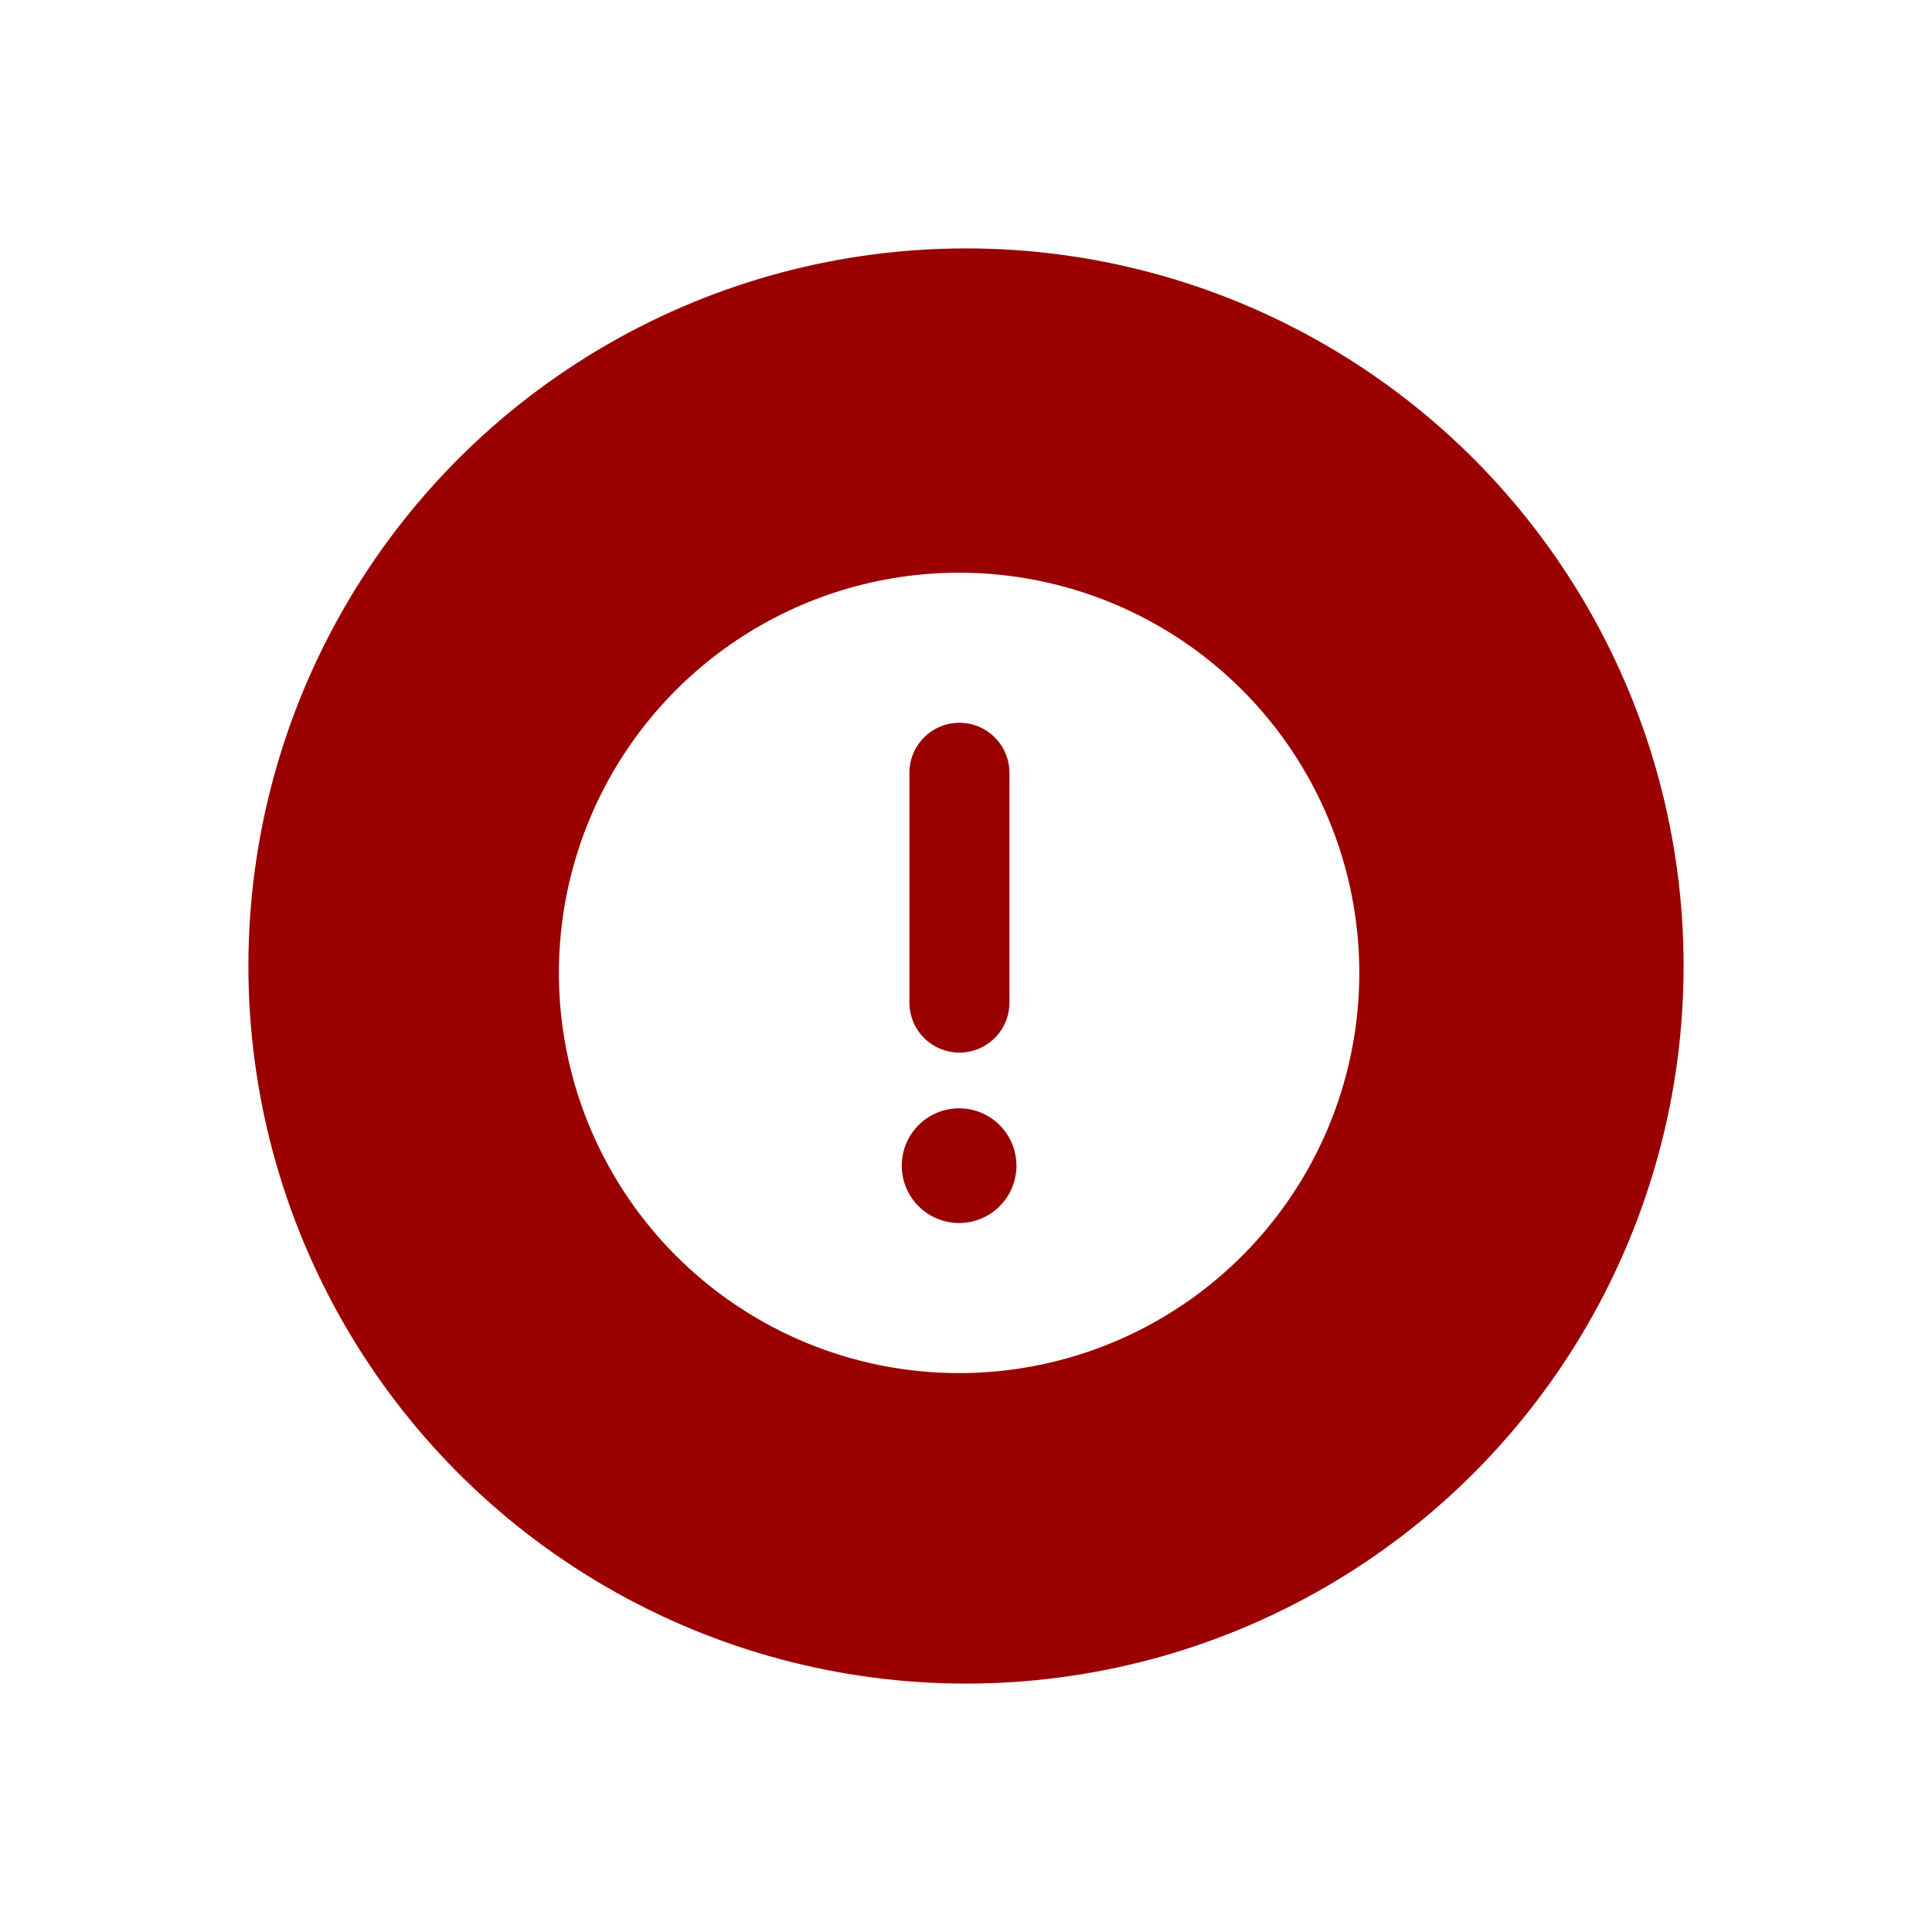 <svg width="140" height="140" viewBox="0 0 140 140" fill="none" xmlns="http://www.w3.org/2000/svg">
<g filter="url(#filter0_d_372_1349)">
<circle cx="70" cy="70" r="52" fill="#9B0000"/>
</g>
<g clip-path="url(#clip0_372_1349)">
<path d="M69.5 41.5C63.764 41.5 58.157 43.201 53.389 46.387C48.62 49.574 44.902 54.103 42.708 59.402C40.513 64.701 39.938 70.532 41.057 76.158C42.176 81.783 44.938 86.95 48.994 91.006C53.05 95.062 58.217 97.824 63.842 98.943C69.468 100.062 75.299 99.487 80.598 97.293C85.897 95.098 90.426 91.381 93.613 86.612C96.799 81.843 98.5 76.236 98.5 70.5C98.5 62.809 95.445 55.432 90.006 49.994C84.568 44.555 77.191 41.5 69.5 41.5ZM65.899 56C65.899 55.039 66.281 54.117 66.961 53.437C67.641 52.757 68.563 52.375 69.524 52.375C70.486 52.375 71.408 52.757 72.087 53.437C72.767 54.117 73.149 55.039 73.149 56V72.651C73.149 73.127 73.055 73.598 72.873 74.038C72.691 74.478 72.424 74.877 72.087 75.214C71.751 75.551 71.351 75.818 70.911 76C70.472 76.182 70 76.276 69.524 76.276C69.048 76.276 68.577 76.182 68.137 76C67.697 75.818 67.297 75.551 66.961 75.214C66.624 74.877 66.357 74.478 66.175 74.038C65.993 73.598 65.899 73.127 65.899 72.651V56ZM69.5 88.625C68.678 88.625 67.874 88.381 67.191 87.924C66.507 87.468 65.974 86.819 65.66 86.059C65.345 85.299 65.263 84.464 65.423 83.657C65.584 82.851 65.98 82.11 66.561 81.529C67.142 80.948 67.883 80.552 68.689 80.391C69.495 80.231 70.331 80.314 71.091 80.628C71.85 80.943 72.499 81.475 72.956 82.159C73.413 82.843 73.657 83.646 73.657 84.468C73.657 85.571 73.219 86.628 72.439 87.407C71.66 88.187 70.602 88.625 69.5 88.625Z" fill="white"/>
</g>
<defs>
<filter id="filter0_d_372_1349" x="0.2" y="0.2" width="139.6" height="139.6" filterUnits="userSpaceOnUse" color-interpolation-filters="sRGB">
<feFlood flood-opacity="0" result="BackgroundImageFix"/>
<feColorMatrix in="SourceAlpha" type="matrix" values="0 0 0 0 0 0 0 0 0 0 0 0 0 0 0 0 0 0 127 0" result="hardAlpha"/>
<feOffset/>
<feGaussianBlur stdDeviation="8.9"/>
<feComposite in2="hardAlpha" operator="out"/>
<feColorMatrix type="matrix" values="0 0 0 0 0.608 0 0 0 0 0 0 0 0 0 0 0 0 0 0.6 0"/>
<feBlend mode="normal" in2="BackgroundImageFix" result="effect1_dropShadow_372_1349"/>
<feBlend mode="normal" in="SourceGraphic" in2="effect1_dropShadow_372_1349" result="shape"/>
</filter>
<clipPath id="clip0_372_1349">
<rect width="87" height="87" fill="white" transform="translate(26 27)"/>
</clipPath>
</defs>
</svg>

